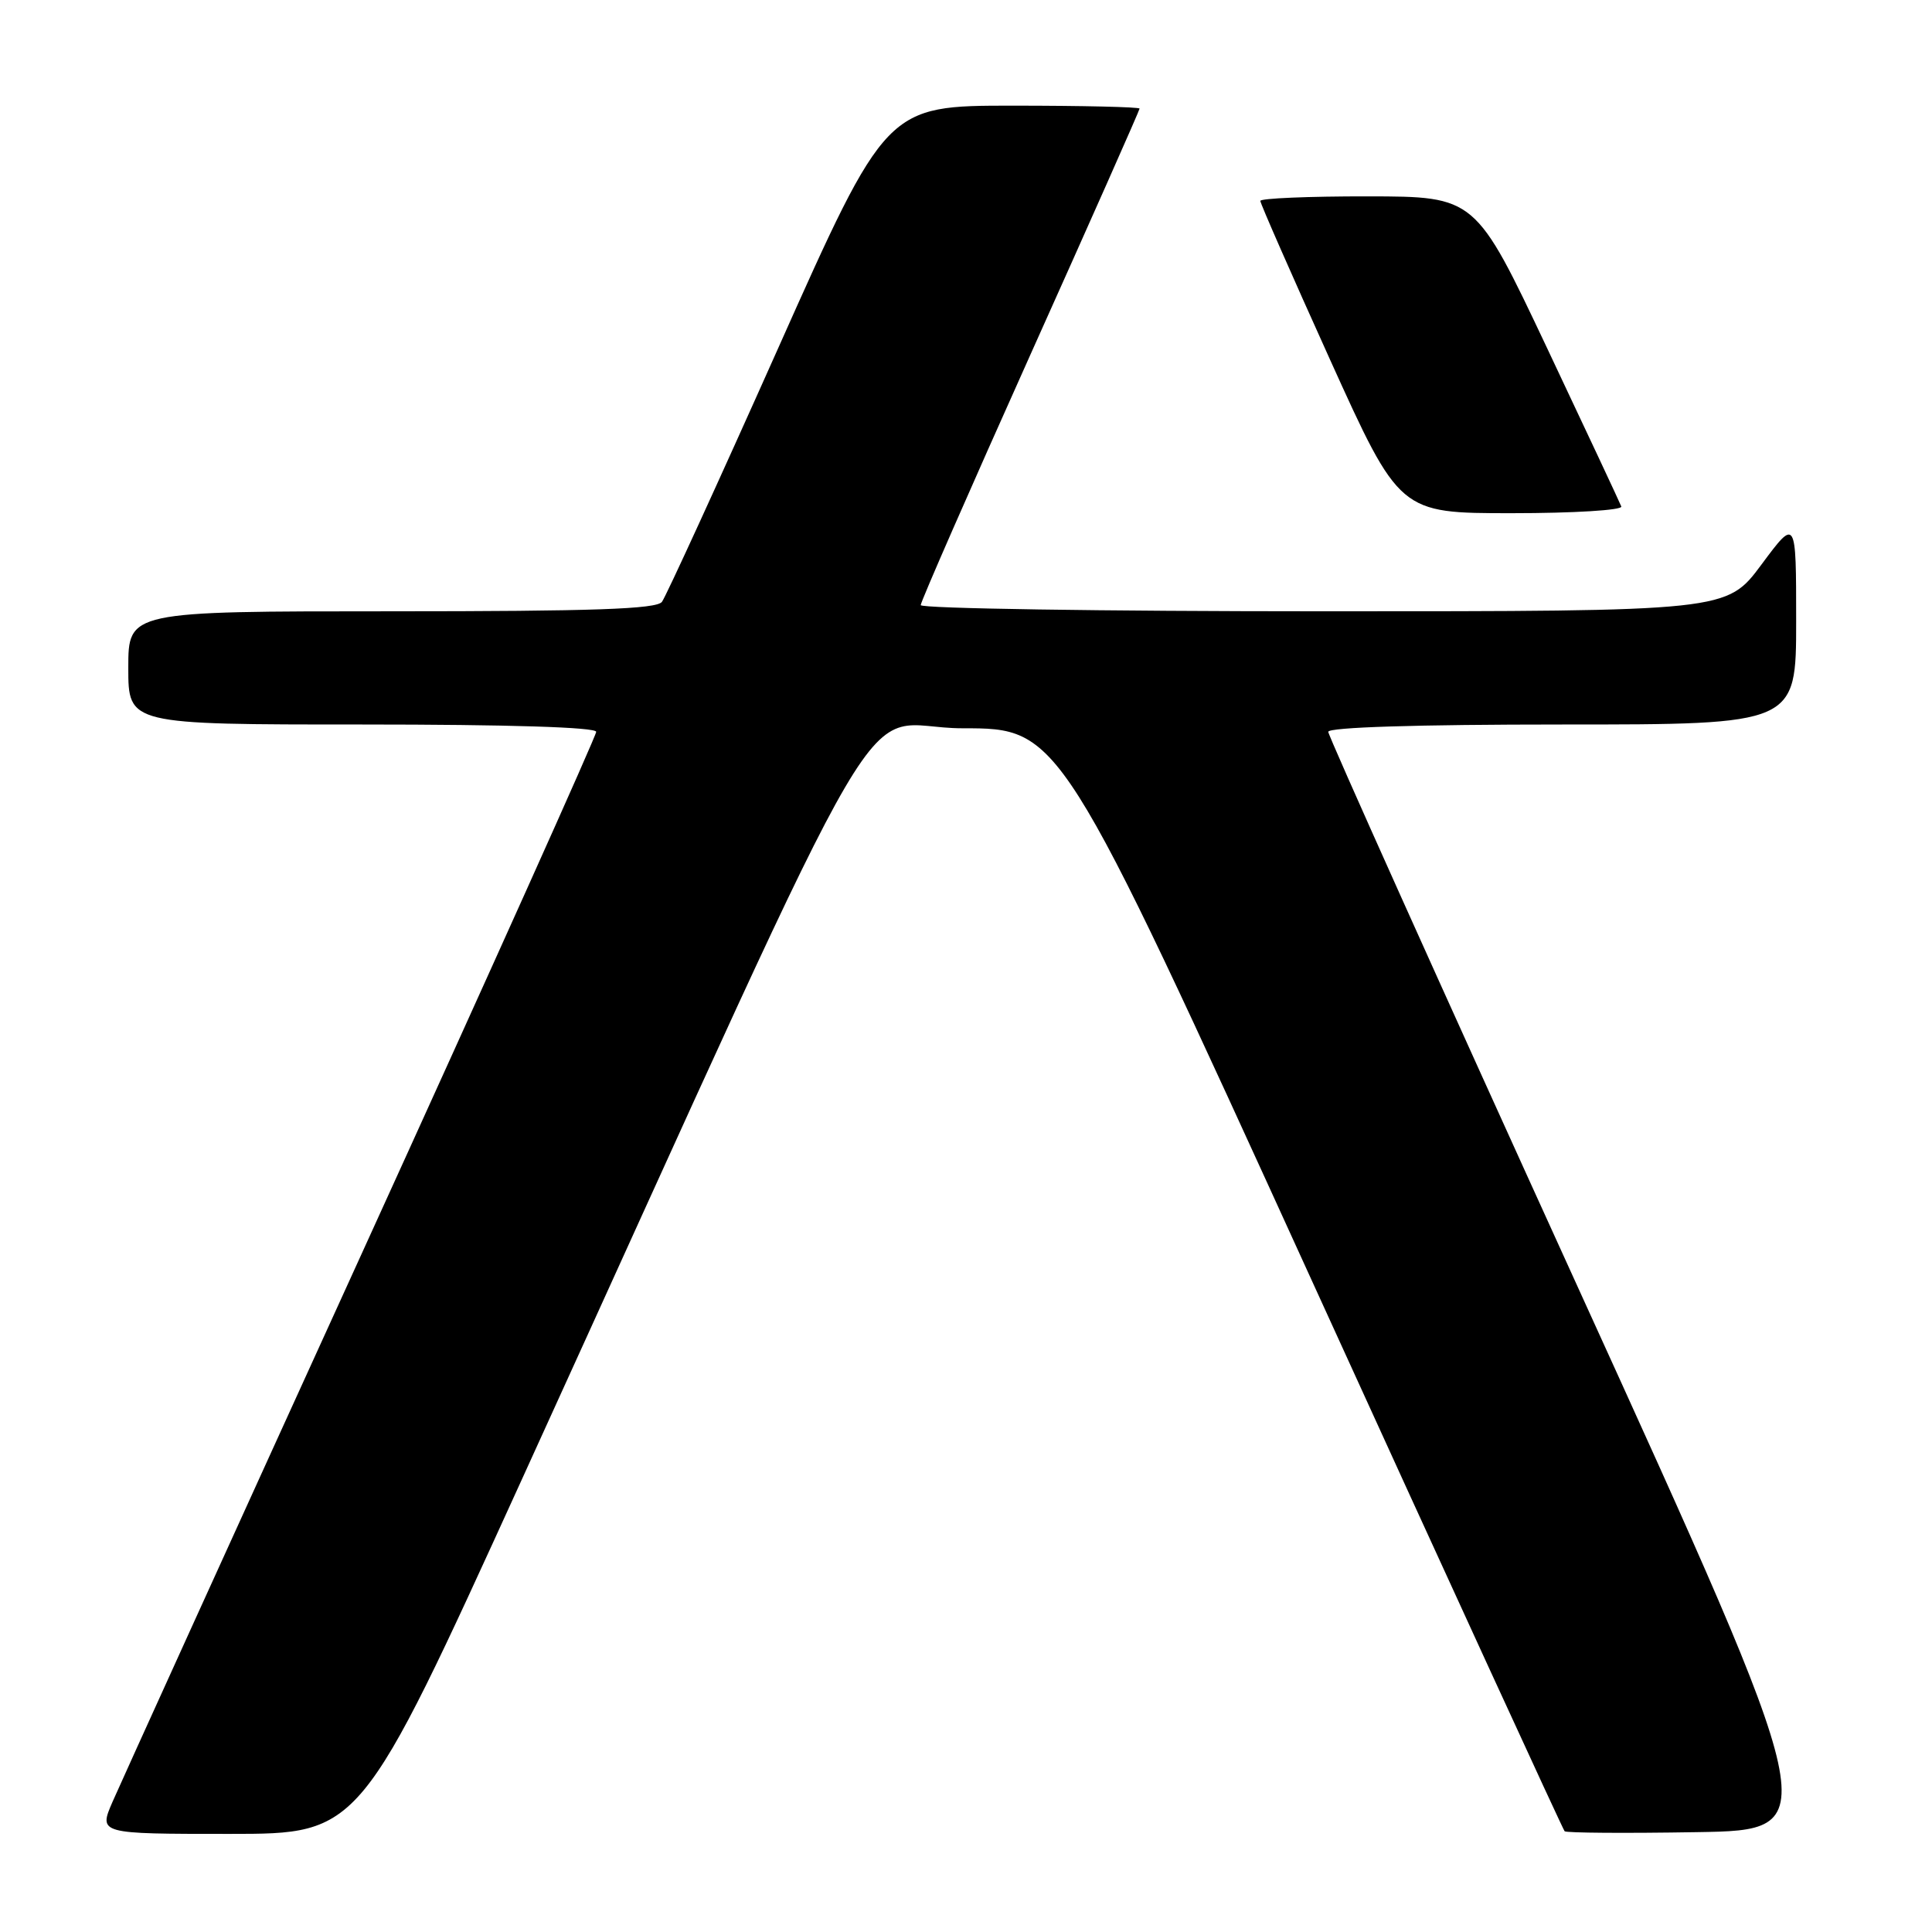<?xml version="1.0" encoding="UTF-8" standalone="no"?>
<!DOCTYPE svg PUBLIC "-//W3C//DTD SVG 1.1//EN" "http://www.w3.org/Graphics/SVG/1.1/DTD/svg11.dtd" >
<svg xmlns="http://www.w3.org/2000/svg" xmlns:xlink="http://www.w3.org/1999/xlink" version="1.1" viewBox="0 0 256 256">
 <g >
 <path fill="currentColor"
d=" M 69.05 196.25 C 120.15 84.15 112.91 96.50 127.52 96.50 C 140.44 96.50 140.44 96.50 173.68 169.37 C 191.96 209.46 207.10 242.43 207.32 242.65 C 207.54 242.87 215.39 242.93 224.78 242.77 C 241.84 242.50 241.84 242.50 208.92 170.22 C 190.81 130.46 176.00 97.50 176.00 96.97 C 176.00 96.37 187.73 96.00 207.00 96.00 C 238.00 96.00 238.00 96.00 238.00 82.31 C 238.00 68.62 238.00 68.62 233.40 74.81 C 228.80 81.00 228.80 81.00 175.40 81.00 C 146.03 81.00 122.00 80.63 122.00 80.18 C 122.00 79.73 128.53 64.83 136.50 47.07 C 144.48 29.31 151.00 14.60 151.00 14.39 C 151.00 14.18 143.45 14.00 134.23 14.00 C 117.45 14.00 117.45 14.00 103.06 46.25 C 95.14 63.99 88.23 79.06 87.71 79.75 C 86.98 80.71 78.60 81.00 51.88 81.00 C 17.00 81.00 17.00 81.00 17.00 88.50 C 17.00 96.00 17.00 96.00 48.00 96.00 C 67.33 96.00 79.00 96.36 79.00 96.97 C 79.00 97.50 65.00 128.66 47.88 166.22 C 30.76 203.77 15.93 236.41 14.91 238.75 C 13.07 243.00 13.07 243.00 30.41 243.00 C 47.74 243.00 47.74 243.00 69.05 196.25 Z  M 214.83 67.11 C 214.65 66.63 210.22 57.18 205.00 46.13 C 195.50 26.04 195.50 26.04 181.25 26.02 C 173.41 26.01 167.00 26.28 167.00 26.62 C 167.00 26.96 171.15 36.41 176.22 47.62 C 185.45 68.00 185.45 68.00 200.31 68.00 C 208.54 68.00 215.02 67.60 214.83 67.11 Z "/>
</g>
</svg>